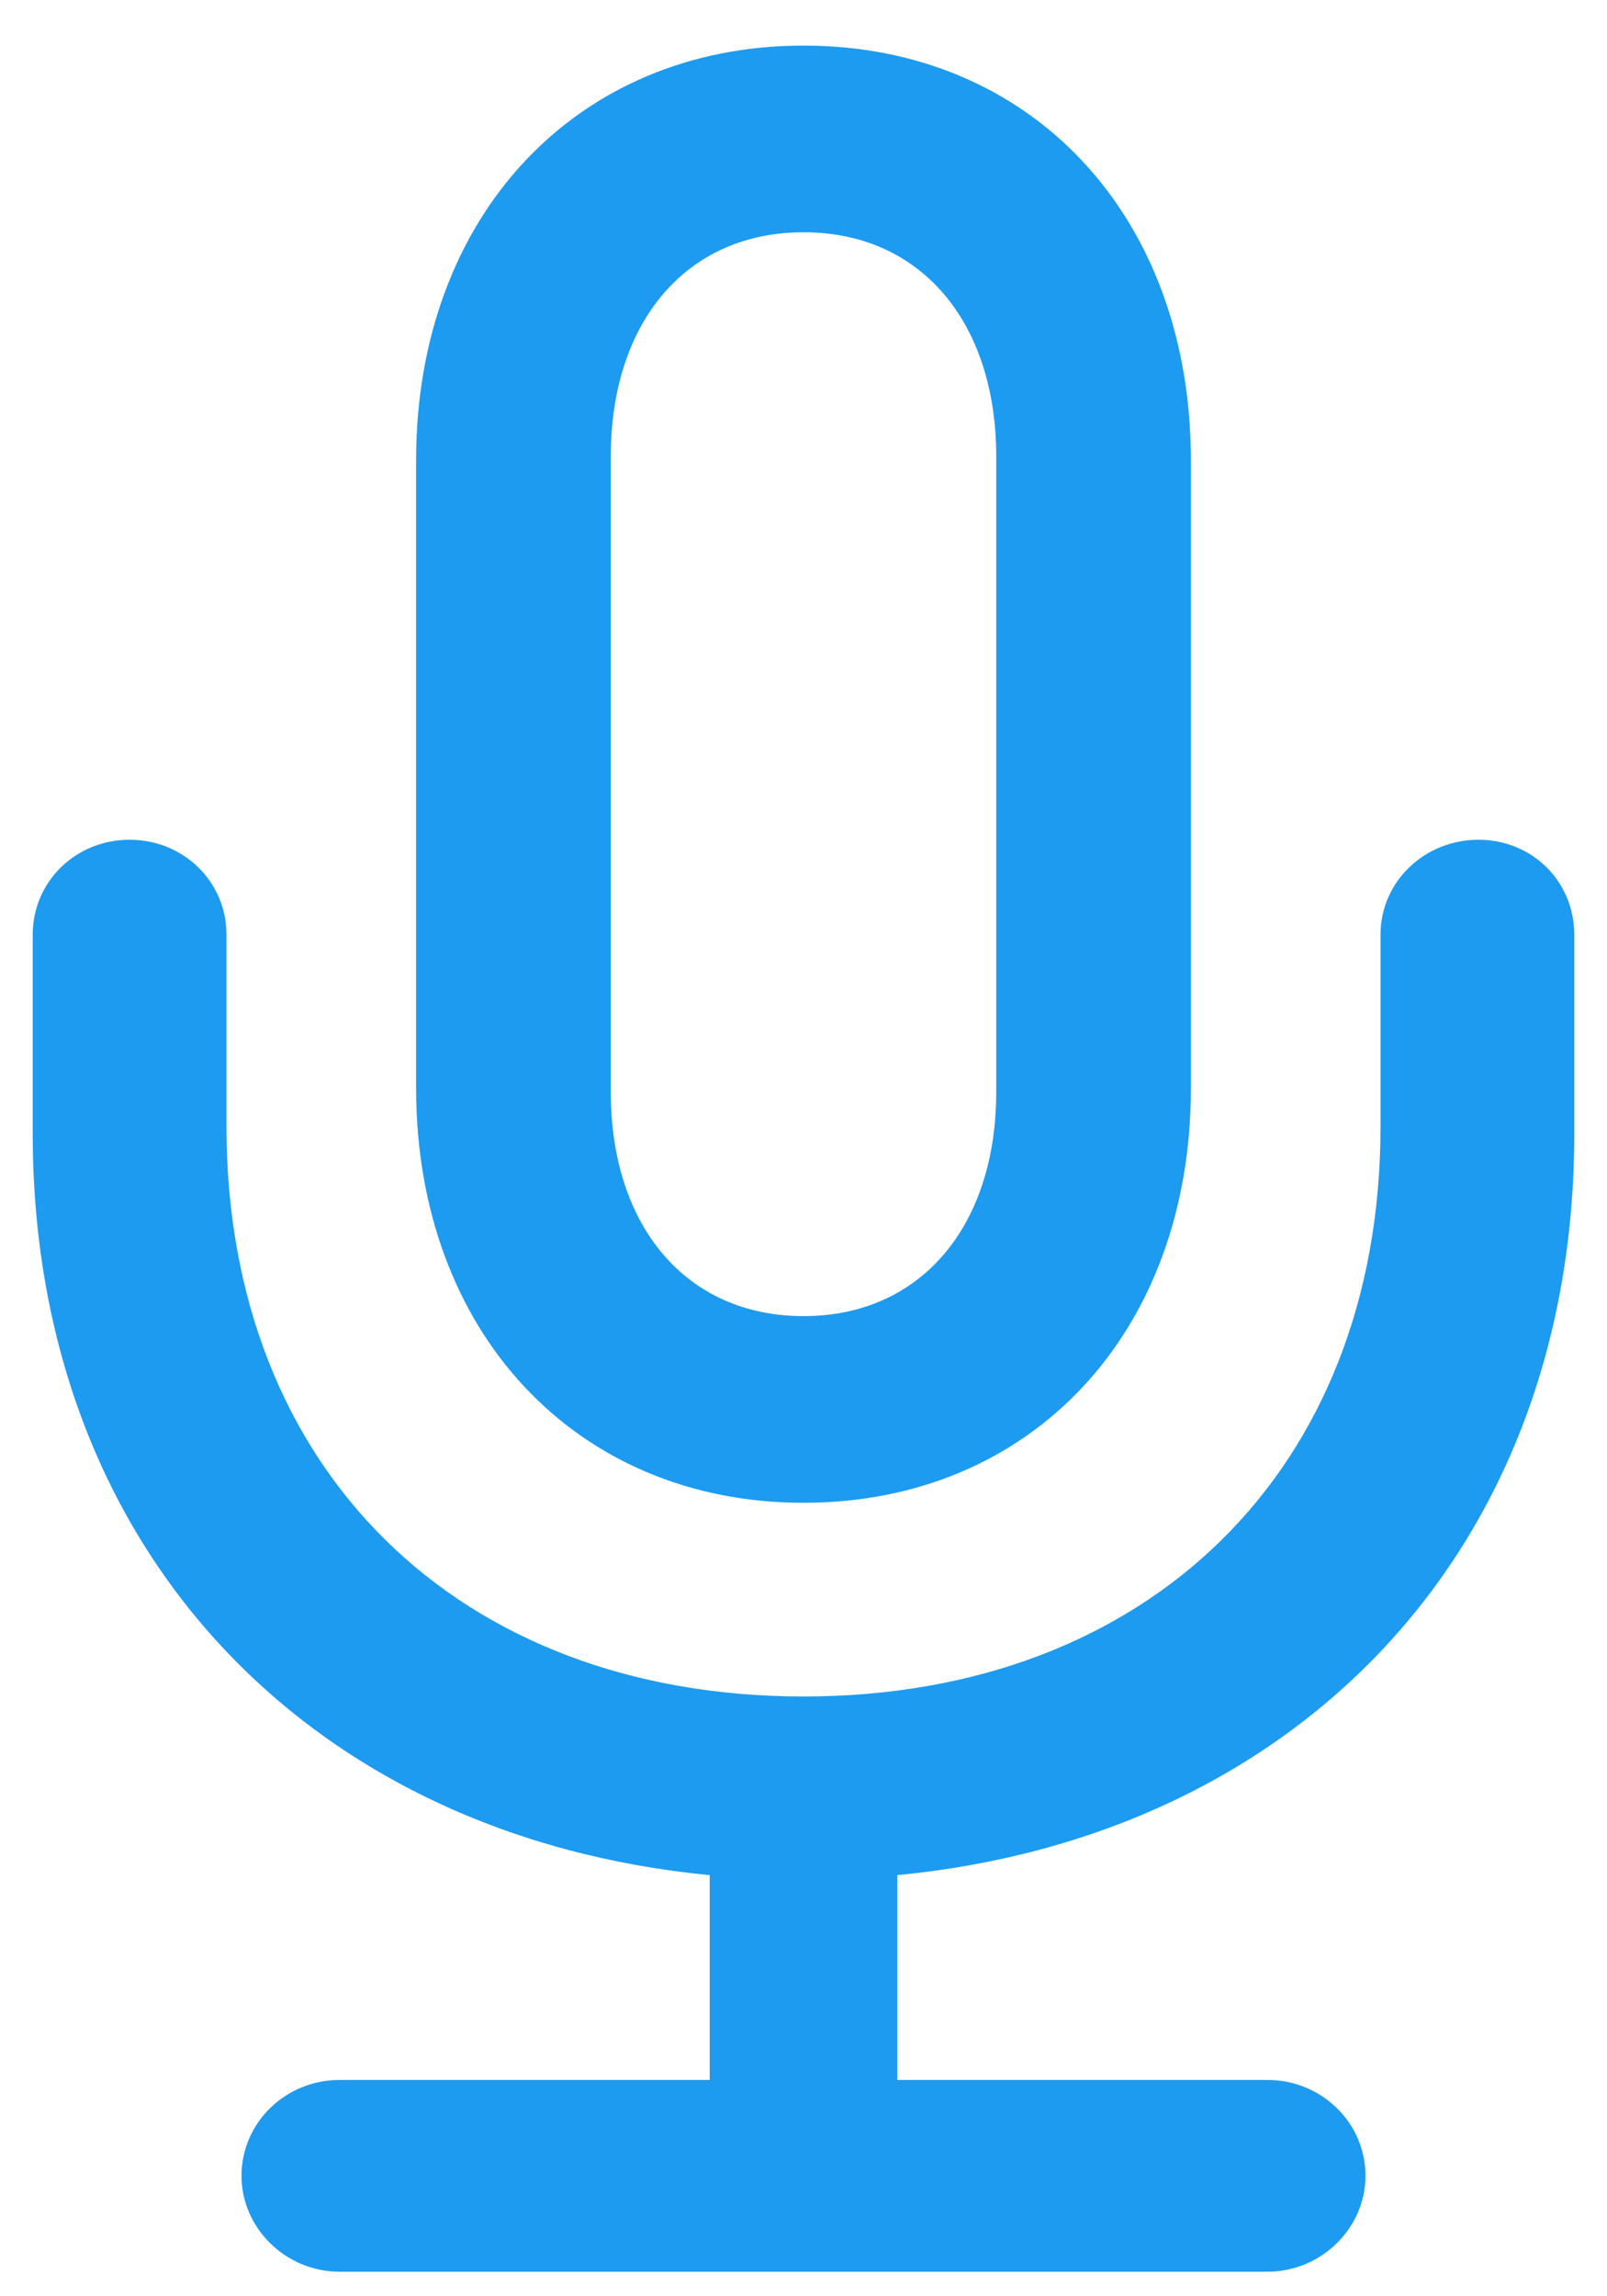<svg width="14" height="20" viewBox="0 0 14 20" fill="none" xmlns="http://www.w3.org/2000/svg">
<g clip-path="url(#clip0_507_723)">
<path d="M7 13.089C8.986 13.089 10.375 11.604 10.375 9.477V4.01C10.375 1.883 8.986 0.397 7 0.397C5.022 0.397 3.625 1.883 3.625 4.01V9.477C3.625 11.604 5.022 13.089 7 13.089ZM7 11.463C5.972 11.463 5.321 10.672 5.321 9.512V3.975C5.321 2.814 5.972 2.023 7 2.023C8.028 2.023 8.679 2.814 8.679 3.975V9.512C8.679 10.672 8.028 11.463 7 11.463ZM2.957 19.786H11.043C11.509 19.786 11.896 19.408 11.896 18.951C11.896 18.485 11.509 18.116 11.043 18.116H7.817V16.332C11.289 15.998 13.715 13.511 13.715 9.872V8.141C13.715 7.675 13.346 7.314 12.88 7.314C12.414 7.314 12.027 7.675 12.027 8.141V9.811C12.027 12.808 9.997 14.776 7 14.776C4.003 14.776 1.973 12.808 1.973 9.811V8.141C1.973 7.675 1.595 7.314 1.129 7.314C0.663 7.314 0.285 7.675 0.285 8.141V9.872C0.285 13.511 2.711 15.998 6.183 16.332V18.116H2.957C2.491 18.116 2.104 18.485 2.104 18.951C2.104 19.408 2.491 19.786 2.957 19.786Z" fill="#1D9BF0"/>
</g>
<defs>
<clipPath id="clip0_507_723">
<rect width="14" height="20" fill="white"/>
</clipPath>
</defs>
</svg>
